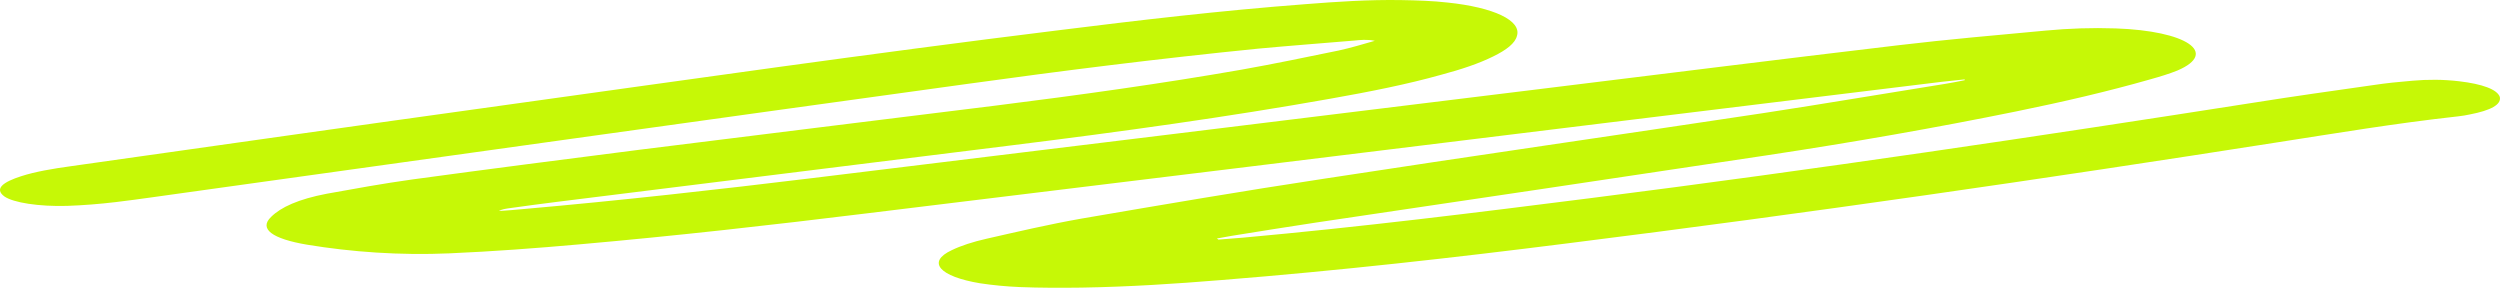 <svg width="417" height="48" viewBox="0 0 417 48" fill="none" xmlns="http://www.w3.org/2000/svg">
<path d="M327.712 13.241C326.386 13.376 325.061 13.511 323.883 13.646C306.355 15.805 288.828 17.92 271.301 20.079C229.029 25.253 186.758 30.472 144.486 35.601C128.726 37.535 112.819 39.335 96.47 40.775C89.401 41.405 82.183 41.944 74.966 42.259C66.718 42.619 58.617 42.034 51.253 40.82C45.362 39.83 43.152 38.165 45.214 36.186C46.834 34.566 49.78 33.216 54.493 32.317C59.207 31.462 63.92 30.607 68.78 29.932C81.3 28.223 93.966 26.603 106.633 24.983C126.37 22.509 146.254 20.079 166.137 17.605C180.13 15.85 193.975 13.916 207.083 11.621C212.68 10.632 217.983 9.507 223.285 8.427C225.347 7.977 227.262 7.392 229.324 6.807C227.998 6.537 226.82 6.672 225.936 6.762C220.634 7.212 215.184 7.617 209.882 8.112C193.238 9.777 177.184 11.801 161.277 14.006C117.827 19.989 74.525 26.063 31.222 32.092C27.245 32.632 23.416 33.216 19.292 33.711C16.64 34.026 13.842 34.251 11.191 34.341C6.478 34.476 2.206 33.801 0.733 32.767C-1.034 31.462 0.586 30.337 3.532 29.392C5.888 28.628 8.834 28.133 11.78 27.728C35.641 24.353 59.354 20.979 83.362 17.65C114.145 13.376 144.781 8.967 176.153 5.098C189.851 3.388 203.549 1.769 217.835 0.689C222.991 0.284 228.293 -0.076 233.743 0.014C236.394 0.059 239.045 0.149 241.401 0.419C249.208 1.229 253.774 3.433 253.037 5.953C252.743 7.212 251.27 8.337 249.06 9.417C246.704 10.586 243.758 11.576 240.37 12.476C234.774 14.051 228.44 15.31 221.812 16.48C204.874 19.494 187.052 21.969 168.936 24.218C143.602 27.368 118.269 30.517 92.936 33.666C90.284 33.981 87.486 34.386 84.835 34.746C84.246 34.836 83.656 34.926 83.215 35.196C84.54 35.106 85.866 35.016 87.191 34.881C103.54 33.441 119.595 31.642 135.502 29.707C175.858 24.803 216.068 19.854 256.425 14.906C276.603 12.431 296.634 9.912 316.813 7.527C324.766 6.582 333.014 5.863 341.262 5.098C345.092 4.738 348.921 4.603 352.898 4.738C364.681 5.143 370.131 8.787 363.208 11.756C361.883 12.296 360.263 12.791 358.642 13.241C351.72 15.22 344.208 16.975 336.255 18.595C322.999 21.294 309.154 23.724 294.867 25.883C269.828 29.662 244.642 33.396 219.456 37.13C214.742 37.85 210.176 38.57 205.463 39.335C204.58 39.47 203.843 39.65 202.959 39.785C203.107 39.83 203.107 39.92 203.254 39.965C204.58 39.875 205.905 39.74 207.231 39.65C227.115 37.85 246.262 35.466 265.409 33.036C303.262 28.223 339.79 22.779 376.022 17.11C382.503 16.075 389.278 15.13 395.906 14.186C397.968 13.871 400.178 13.646 402.387 13.466C404.891 13.241 407.542 13.241 410.193 13.556C414.023 14.006 416.526 14.906 416.968 16.165C417.263 17.425 415.495 18.415 411.961 19.09C411.371 19.225 410.782 19.315 410.046 19.404C399.441 20.574 389.573 22.239 379.705 23.769C340.968 29.842 301.642 35.556 261.433 40.595C242.58 42.979 223.432 45.139 203.696 46.713C196.037 47.343 188.378 47.838 180.424 47.973C177.037 48.018 173.502 48.018 170.114 47.883C167.905 47.793 165.548 47.568 163.486 47.253C156.711 46.129 154.502 43.699 158.773 41.719C160.246 41 162.308 40.325 164.517 39.83C169.672 38.66 174.827 37.446 180.424 36.456C193.828 34.161 207.231 31.867 220.928 29.797C245.231 26.063 269.681 22.554 294.13 18.865C304.441 17.29 314.456 15.58 324.619 13.961C325.65 13.781 326.681 13.601 327.712 13.376C327.712 13.331 327.712 13.286 327.712 13.241Z" fill="#C6F806"/>
</svg>
